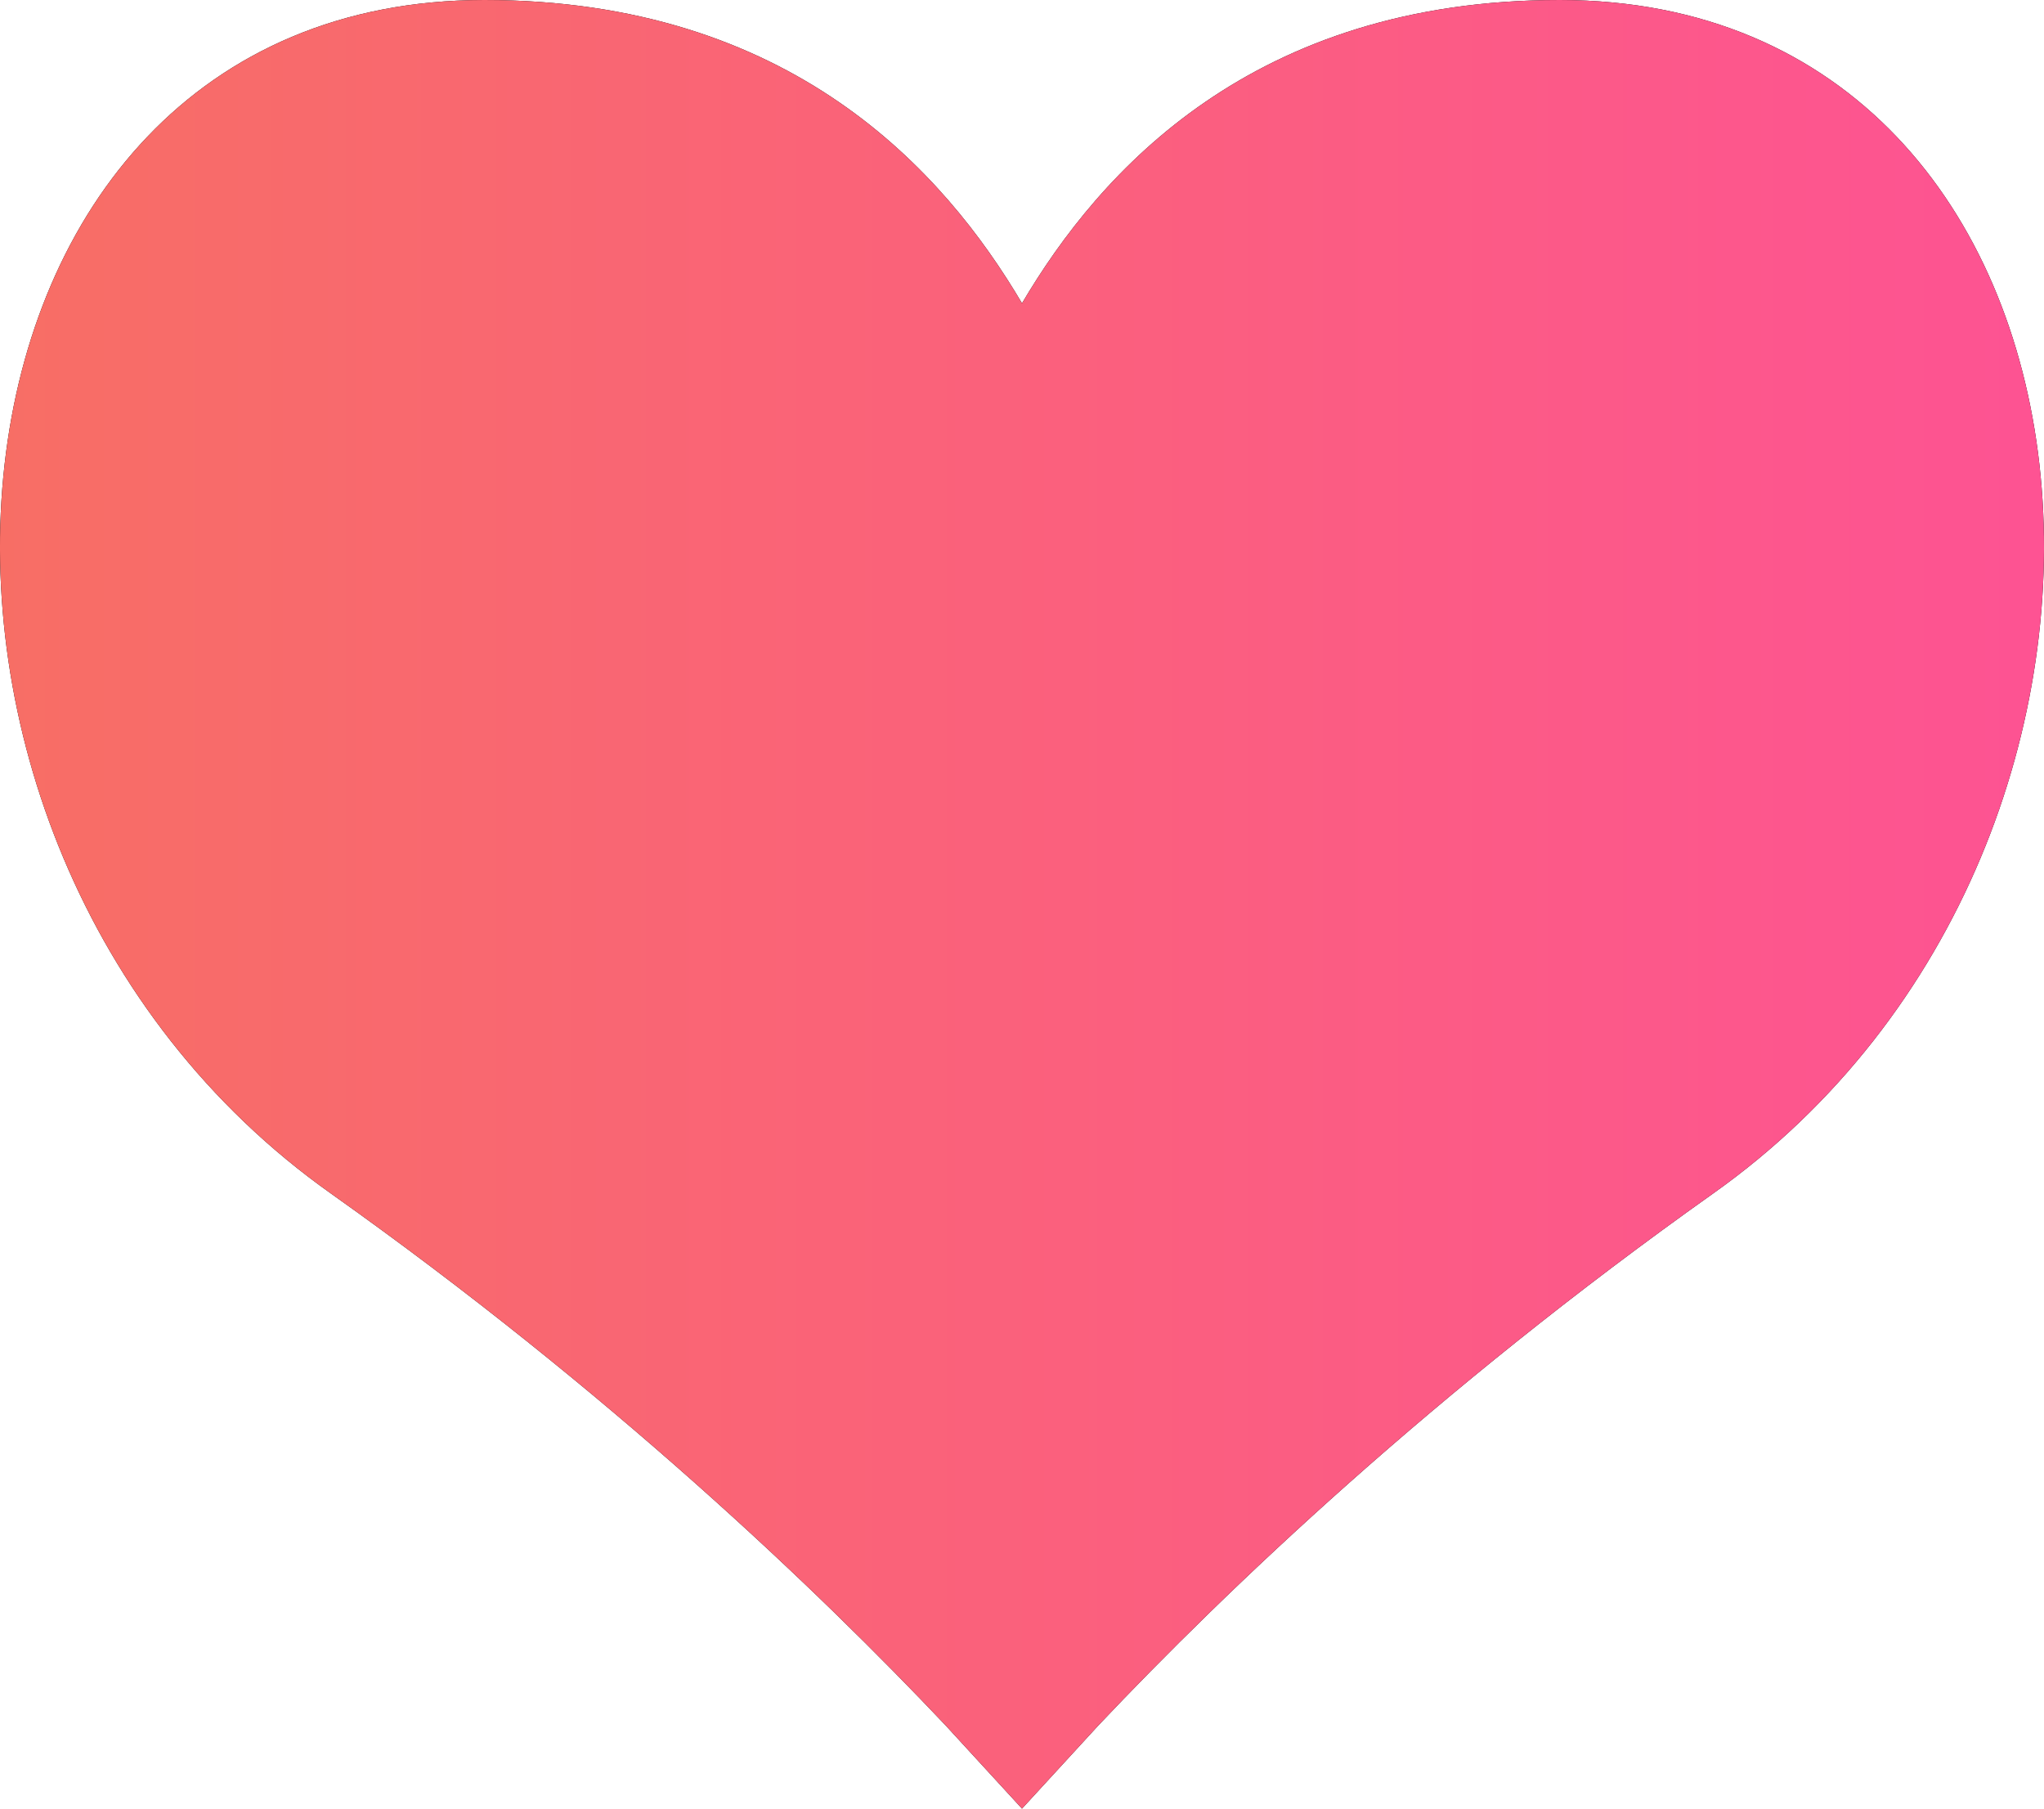 <?xml version="1.0" encoding="UTF-8"?>
<svg width="52px" height="46px" viewBox="0 0 52 46" version="1.1" xmlns="http://www.w3.org/2000/svg" xmlns:xlink="http://www.w3.org/1999/xlink">
    <!-- Generator: Sketch 51.3 (57544) - http://www.bohemiancoding.com/sketch -->
    <title>liked_property</title>
    <desc>Created with Sketch.</desc>
    <defs>
        <linearGradient x1="0%" y1="50%" x2="100%" y2="50%" id="linearGradient-1">
            <stop stop-color="#F77062" offset="0%"></stop>
            <stop stop-color="#FE5196" offset="100%"></stop>
        </linearGradient>
    </defs>
    <g id="Page-1" stroke="none" stroke-width="1" fill="none" fill-rule="evenodd">
        <g id="liked_property">
            <g id="path-2-link" fill="#000000" fill-rule="nonzero">
                <path d="M26,46 L27.949,43.877 C31.23,40.409 36.493,35.385 43.575,30.36 C56.277,21.372 54.328,0 39.677,0 C31.88,0 27.982,4.352 26,7.714 C24.018,4.352 20.12,0 12.323,0 C-2.328,0 -4.277,21.372 8.425,30.36 C15.507,35.385 20.77,40.409 24.051,43.877 L26,46 Z" id="path-2"></path>
            </g>
            <g id="path-2-link" fill="url(#linearGradient-1)">
                <path d="M26,46 L27.949,43.877 C31.23,40.409 36.493,35.385 43.575,30.36 C56.277,21.372 54.328,0 39.677,0 C31.88,0 27.982,4.352 26,7.714 C24.018,4.352 20.12,0 12.323,0 C-2.328,0 -4.277,21.372 8.425,30.36 C15.507,35.385 20.77,40.409 24.051,43.877 L26,46 Z" id="path-2"></path>
            </g>
        </g>
    </g>
</svg>
